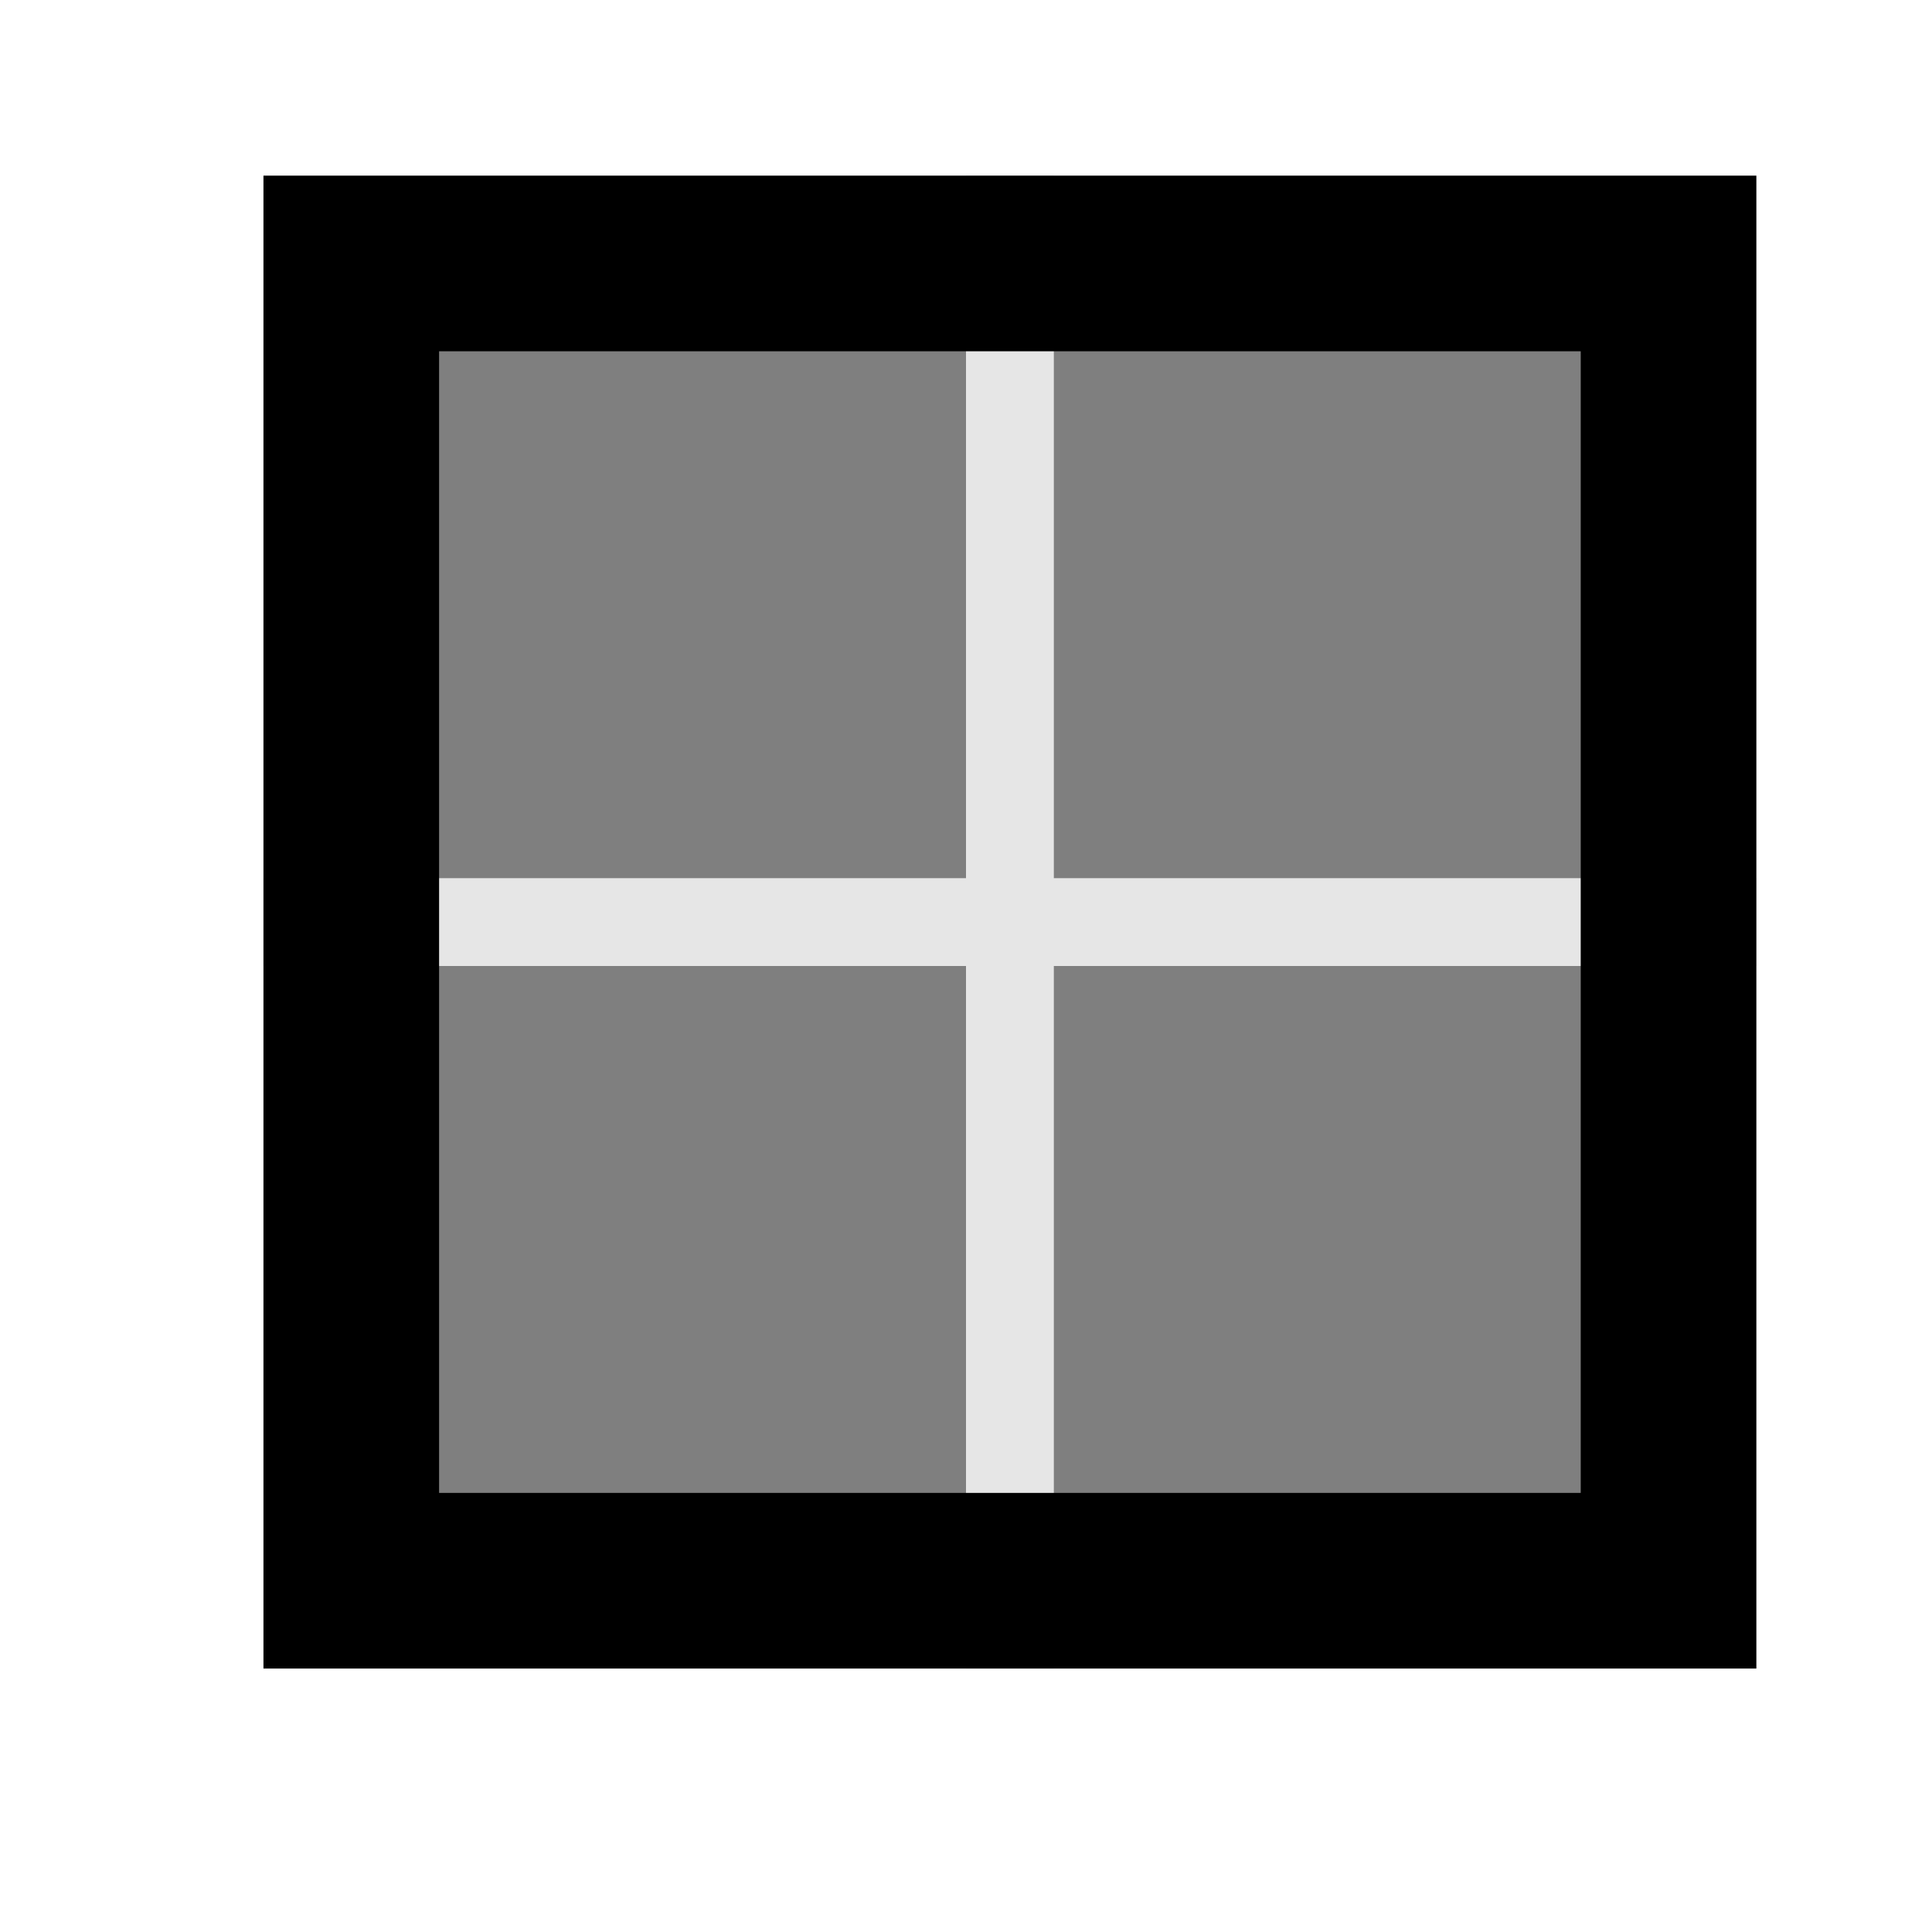 <svg version="1.1" viewBox="0 0 22 22" xmlns="http://www.w3.org/2000/svg">
 <defs>
  <style type="text/css">.ColorScheme-Text {
        color:#d8dee9;
      }</style>
 </defs>
 <g fill="currentColor">
  <path class="ColorScheme-Text" d="m11 2v8h-8v1h8v8h1v-8h8v-1h-8v-8z" fill-opacity=".1"/>
  <path class="ColorScheme-Text" d="m4 3v7h7v-7zm8 0v7h7v-7zm-8 8v7h7v-7zm8 0v7h7v-7z" fill-opacity=".5"/>
  <path class="ColorScheme-Text" d="m3 2v17h17v-17h-16zm2 2h13v13h-13z"/>
 </g>
</svg>
